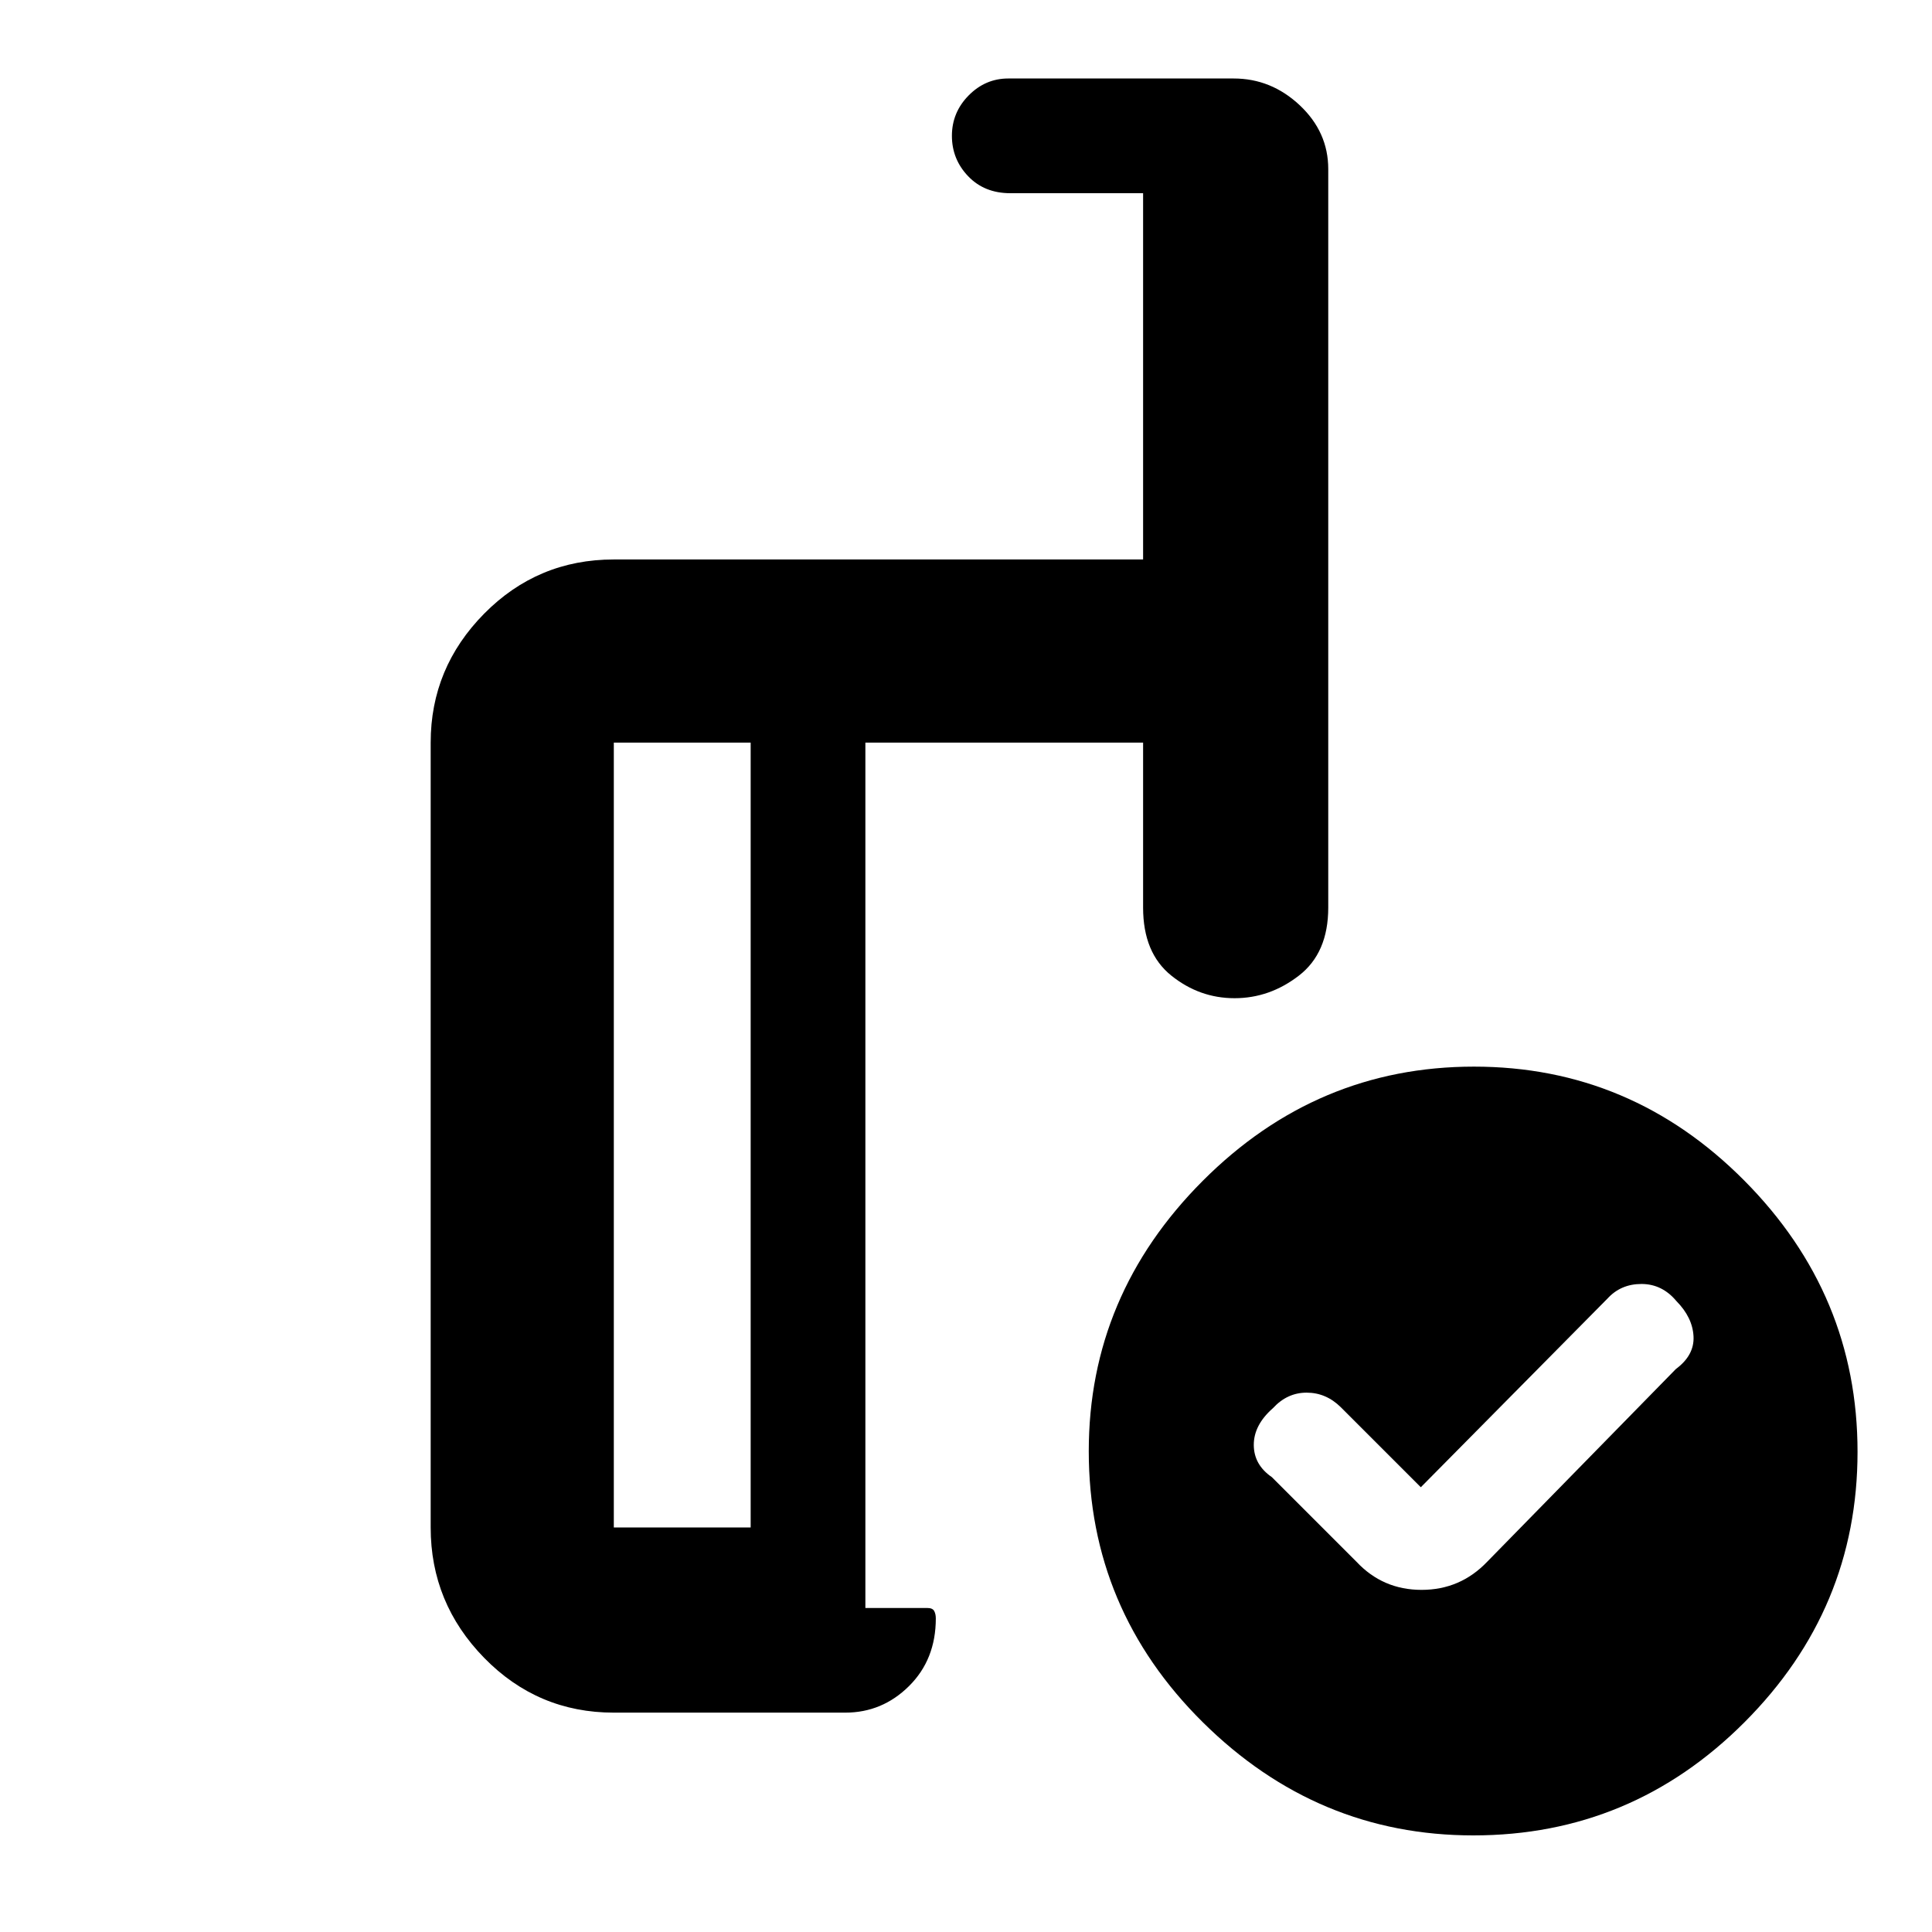 <svg xmlns="http://www.w3.org/2000/svg" height="48" viewBox="0 -960 960 960" width="48"><path d="m706-221-39.77-39.77Q658.9-268 649.25-268t-16.75 7.73q-9.5 8.34-9.5 18.21 0 9.88 9 16.06l42 42q13.09 14 32.36 14 19.28 0 32.64-14l93.74-95.74Q842-286.6 841.5-296q-.5-9.4-8.5-17.5-7.1-8.5-17.37-8.5-10.28 0-16.93 7.3L706-221Zm-333 20v-390h-68v390h68Zm-68 92q-37.81 0-64.41-27.21Q214-163.41 214-201v-390q0-37.17 26.59-64.09Q267.19-682 305-682h263v-182h-66q-12.87 0-20.94-8.44-8.06-8.44-8.06-20.07t8.31-20.06Q489.63-921 501-921h112q18.67 0 32.84 13.31Q660-894.38 660-876v367q0 22.5-14.55 33.75-14.54 11.25-32 11.25Q596-464 582-475.25T568-509v-82H430v430h30.78q2.6 0 3.41 1.49t.81 3.69q0 20.42-13.31 33.62Q438.38-109 420-109H305Zm427.4-321q78.11 0 134.36 56.65Q923-316.7 923-238.6q0 78.11-56.15 134.35Q810.7-48 732.1-48q-77.61 0-134.36-56.15Q541-160.3 541-238.9q0-77.61 56.65-134.36Q654.3-430 732.4-430ZM401-397Zm-28 196v-390 390Zm57 40v-430 430Z"/></svg>